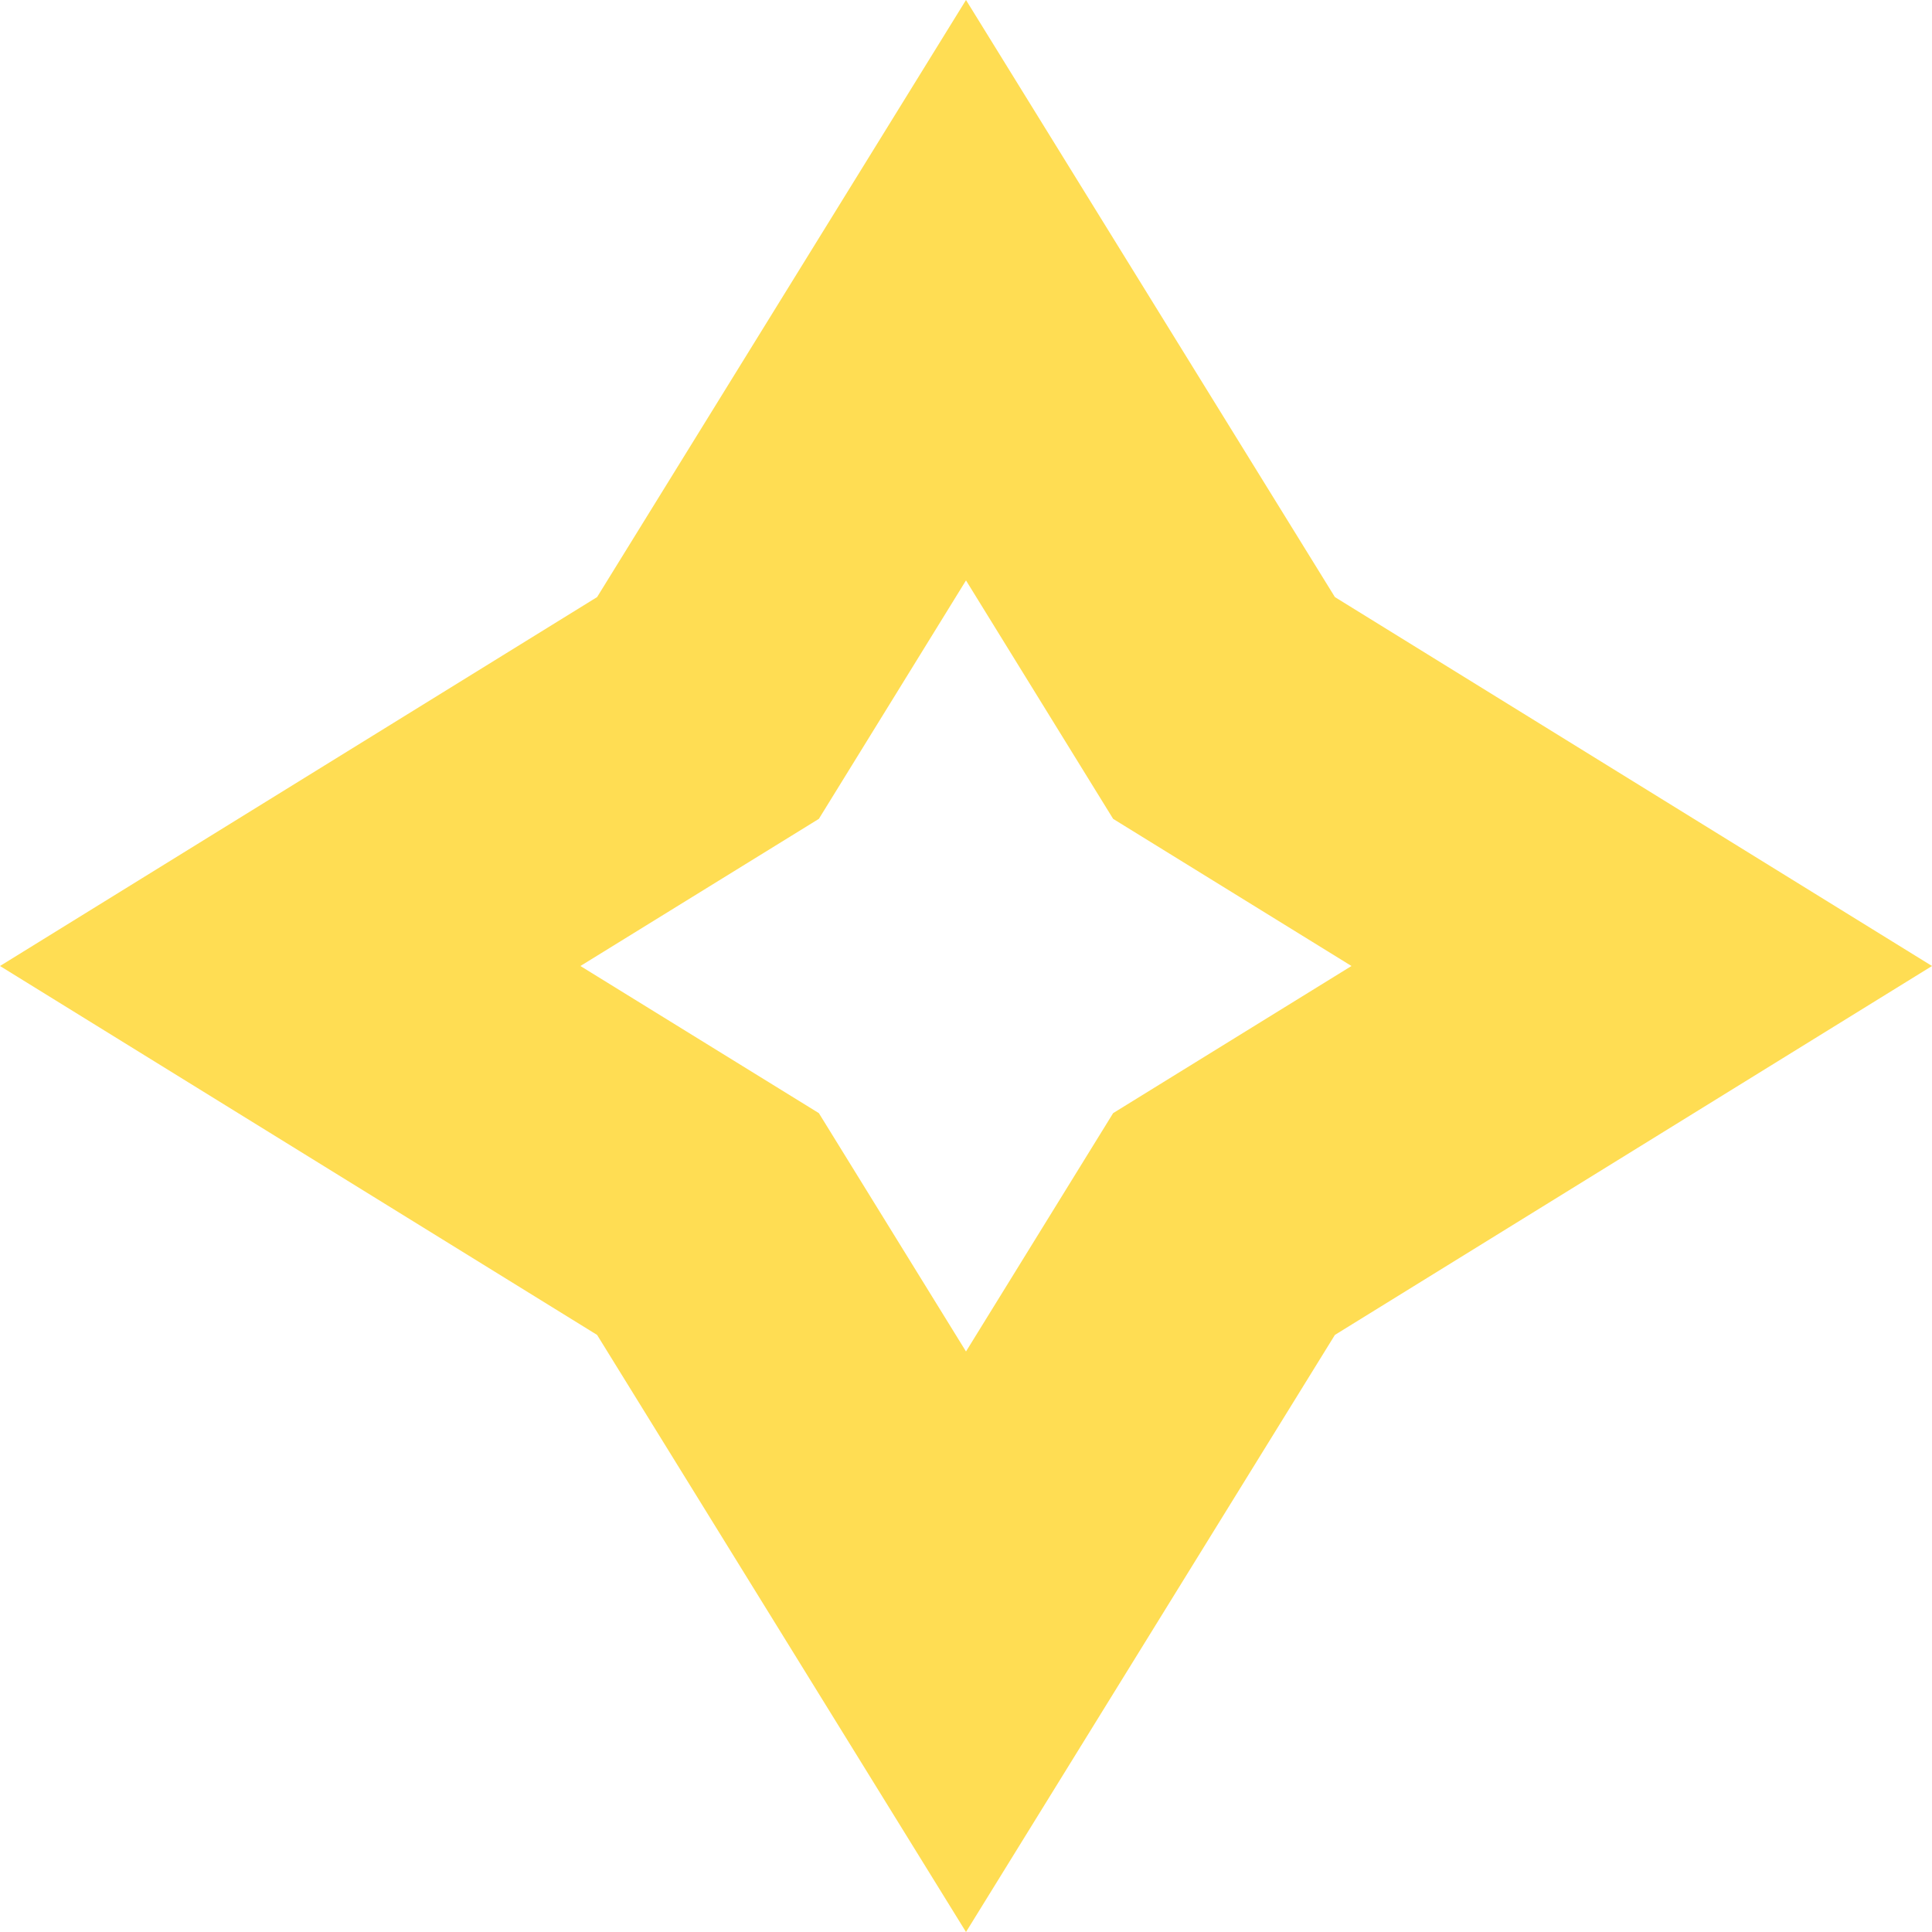 <svg width="19" height="19" viewBox="0 0 19 19" fill="currentColor" class="size-4 shrink-0" xmlns="http://www.w3.org/2000/svg">
<path d="M13.128 5.872L19 9.5L13.128 13.128L9.5 19L5.872 13.128L0 9.5L5.872 5.872L9.5 0L13.128 5.872ZM8.053 8.053L5.708 9.5L8.053 10.947L9.5 13.291L10.947 10.947L13.291 9.5L10.947 8.053L9.5 5.708L8.053 8.053Z" fill="#FFDD53"></path>
</svg>